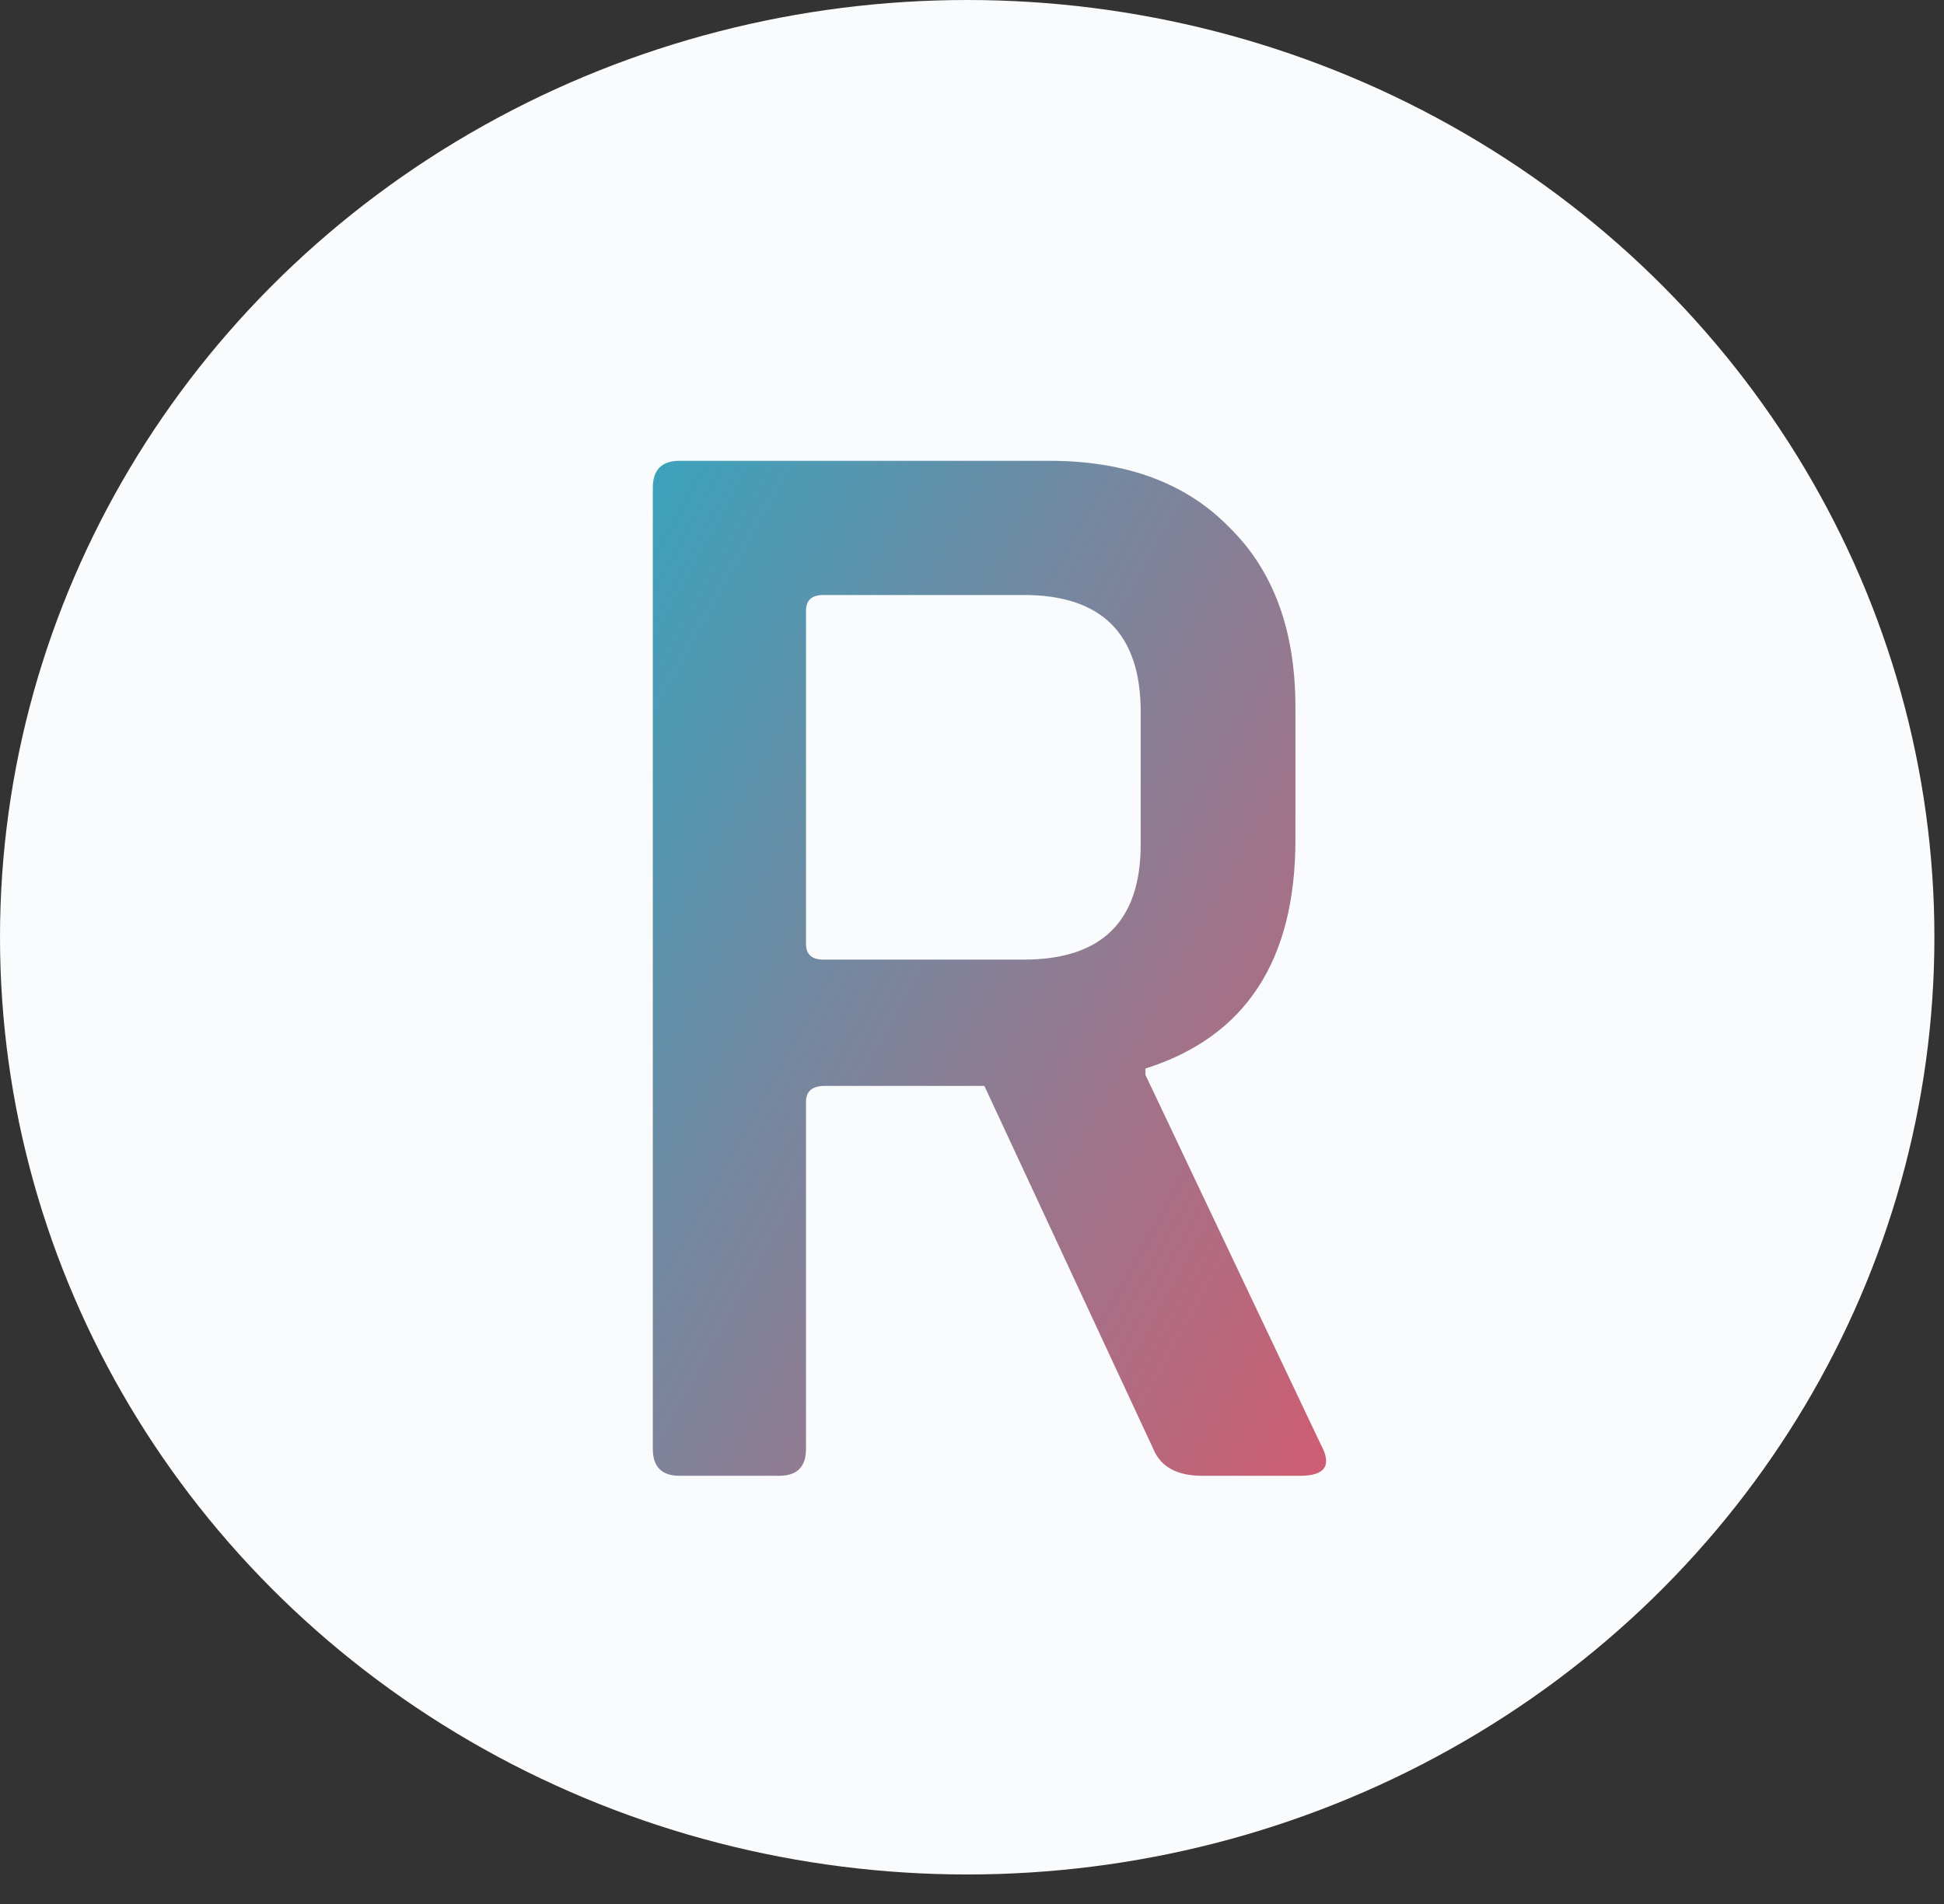 <svg width="49" height="48" viewBox="0 0 49 48" fill="none" xmlns="http://www.w3.org/2000/svg">
<rect x="0" y="0" width="49" height="48" fill="#333333" stroke="none"/>
<ellipse cx="24.379" cy="23.628" rx="24.379" ry="23.628" fill="#F9FBFC"/>
<path d="M19.639 37.205H17.132C16.681 37.205 16.455 36.98 16.455 36.529V12.294C16.455 11.843 16.681 11.617 17.132 11.617H26.444C28.381 11.617 29.893 12.175 30.98 13.289C32.095 14.377 32.652 15.889 32.652 17.825V21.168C32.652 24.219 31.392 26.142 28.871 26.938V27.097L33.288 36.409C33.58 36.94 33.408 37.205 32.771 37.205H30.304C29.667 37.205 29.256 36.98 29.07 36.529L24.812 27.376H20.793C20.475 27.376 20.316 27.509 20.316 27.774V36.529C20.316 36.98 20.09 37.205 19.639 37.205ZM20.753 24.192H25.807C27.77 24.192 28.752 23.224 28.752 21.288V17.945C28.752 15.982 27.77 15 25.807 15H20.753C20.461 15 20.316 15.133 20.316 15.398V23.794C20.316 24.06 20.461 24.192 20.753 24.192Z" fill="url(#paint0_linear)"/>
<defs>
<linearGradient id="paint0_linear" x1="11.646" y1="0.205" x2="50.893" y2="21.96" gradientUnits="userSpaceOnUse">
<stop stop-color="#08BBD7"/>
<stop offset="1" stop-color="#F9495C"/>
</linearGradient>
</defs>
</svg>
